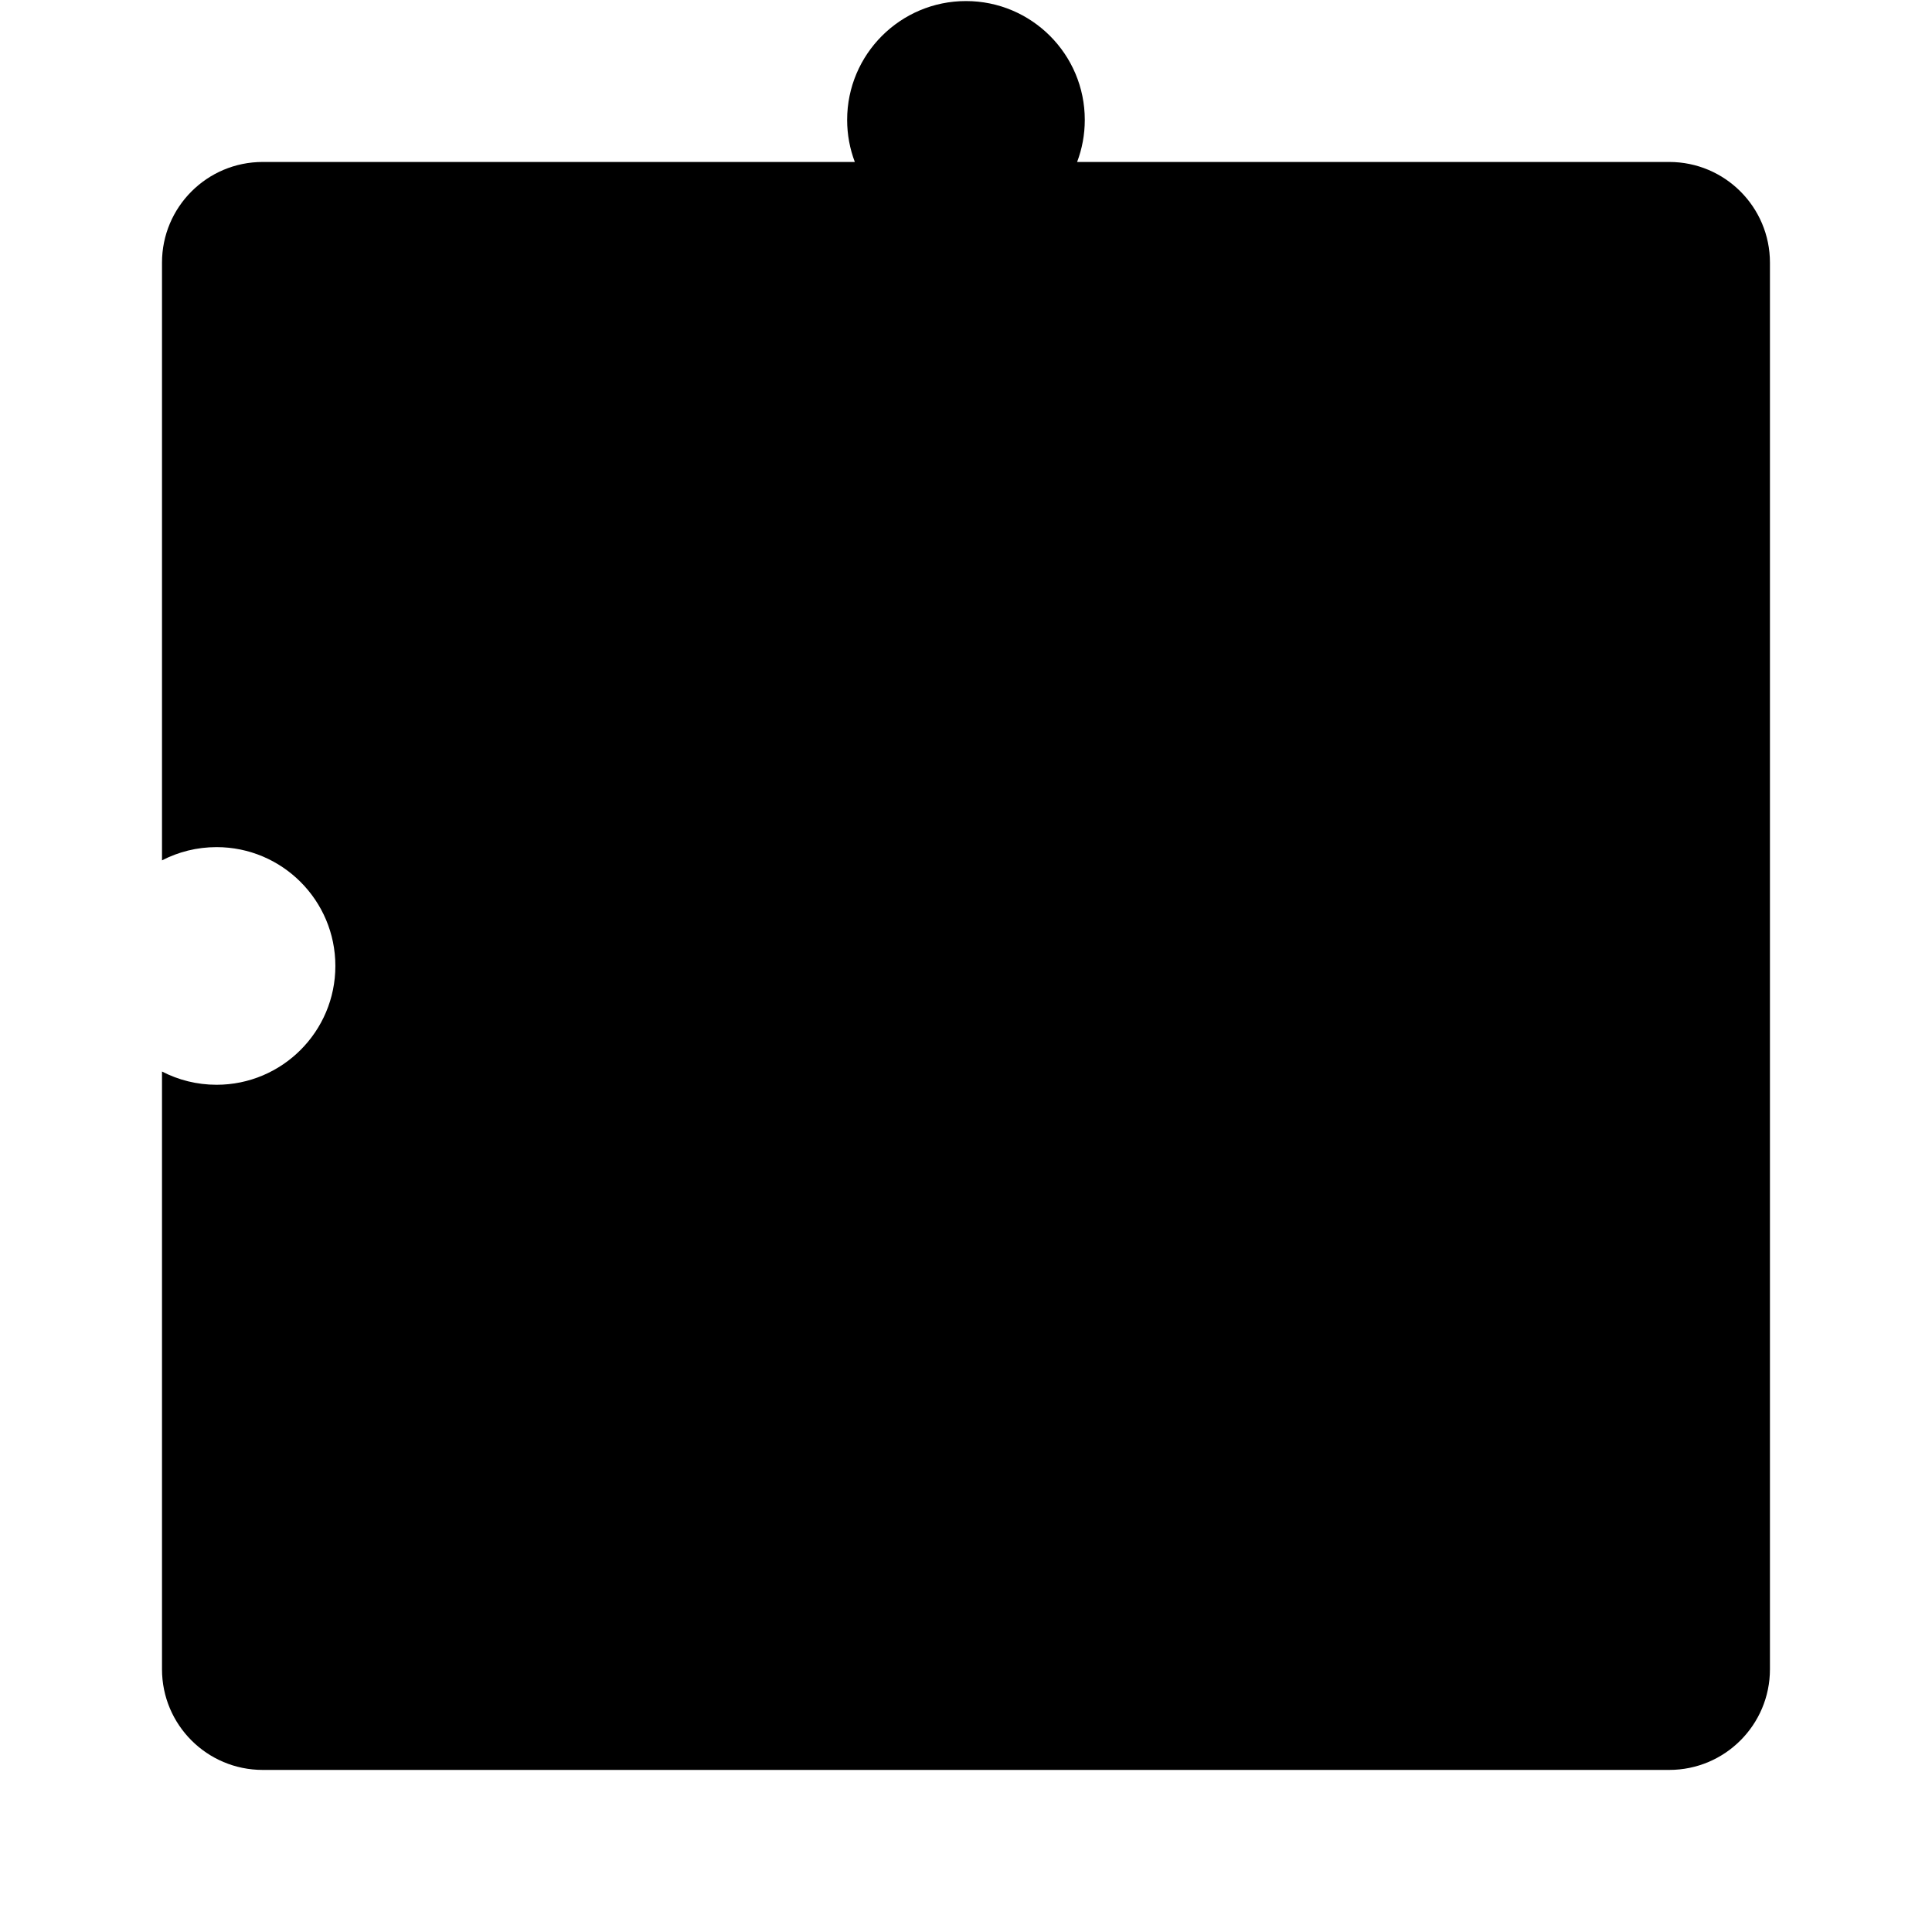 <?xml version="1.0" encoding="UTF-8" standalone="no" ?>
<!DOCTYPE svg PUBLIC "-//W3C//DTD SVG 1.1//EN" "http://www.w3.org/Graphics/SVG/1.1/DTD/svg11.dtd">
<svg xmlns="http://www.w3.org/2000/svg" xmlns:xlink="http://www.w3.org/1999/xlink" version="1.1" width="200" height="200" viewBox="0 0 200 200" xml:space="preserve">
<desc>Created with Fabric.js 4.6.0</desc>
<defs>
</defs>
<g transform="matrix(1 0 0 1 100 91.67)" id="_c0LGku_hHUU2OzNItMKr"  >
<path style="stroke: rgb(222,175,99); stroke-width: 0; stroke-dasharray: none; stroke-linecap: butt; stroke-dashoffset: 0; stroke-linejoin: miter; stroke-miterlimit: 4; fill: rgb(0,0,0); fill-rule: nonzero; opacity: 1;" vector-effect="non-scaling-stroke"  transform=" translate(-83.23, -91.56)" d="M 0 27.08 C 0 21.324 4.666 16.657 10.423 16.657 L 71.721 16.657 C 71.208 15.303 70.926 13.834 70.926 12.3 C 70.926 5.511 76.437 -1.7763568394002505e-15 83.227 -1.7763568394002505e-15 C 90.017 -1.7763568394002505e-15 95.527 5.511 95.527 12.3 C 95.527 13.834 95.246 15.303 94.732 16.657 L 156.031 16.657 C 161.787 16.657 166.454 21.324 166.454 27.08 L 166.454 172.689 C 166.454 178.445 161.787 183.111 156.031 183.111 L 10.423 183.111 C 4.666 183.111 -5.329070518200751e-15 178.445 -5.329070518200751e-15 172.689 L -5.329070518200751e-15 110.813 C 1.691 111.689 3.612 112.185 5.647 112.185 C 12.437 112.185 17.947 106.674 17.947 99.884 C 17.947 93.094 12.437 87.584 5.647 87.584 C 3.612 87.584 1.691 88.079 -4.440892098500626e-15 88.955 z" stroke-linecap="round" />
</g>
</svg>